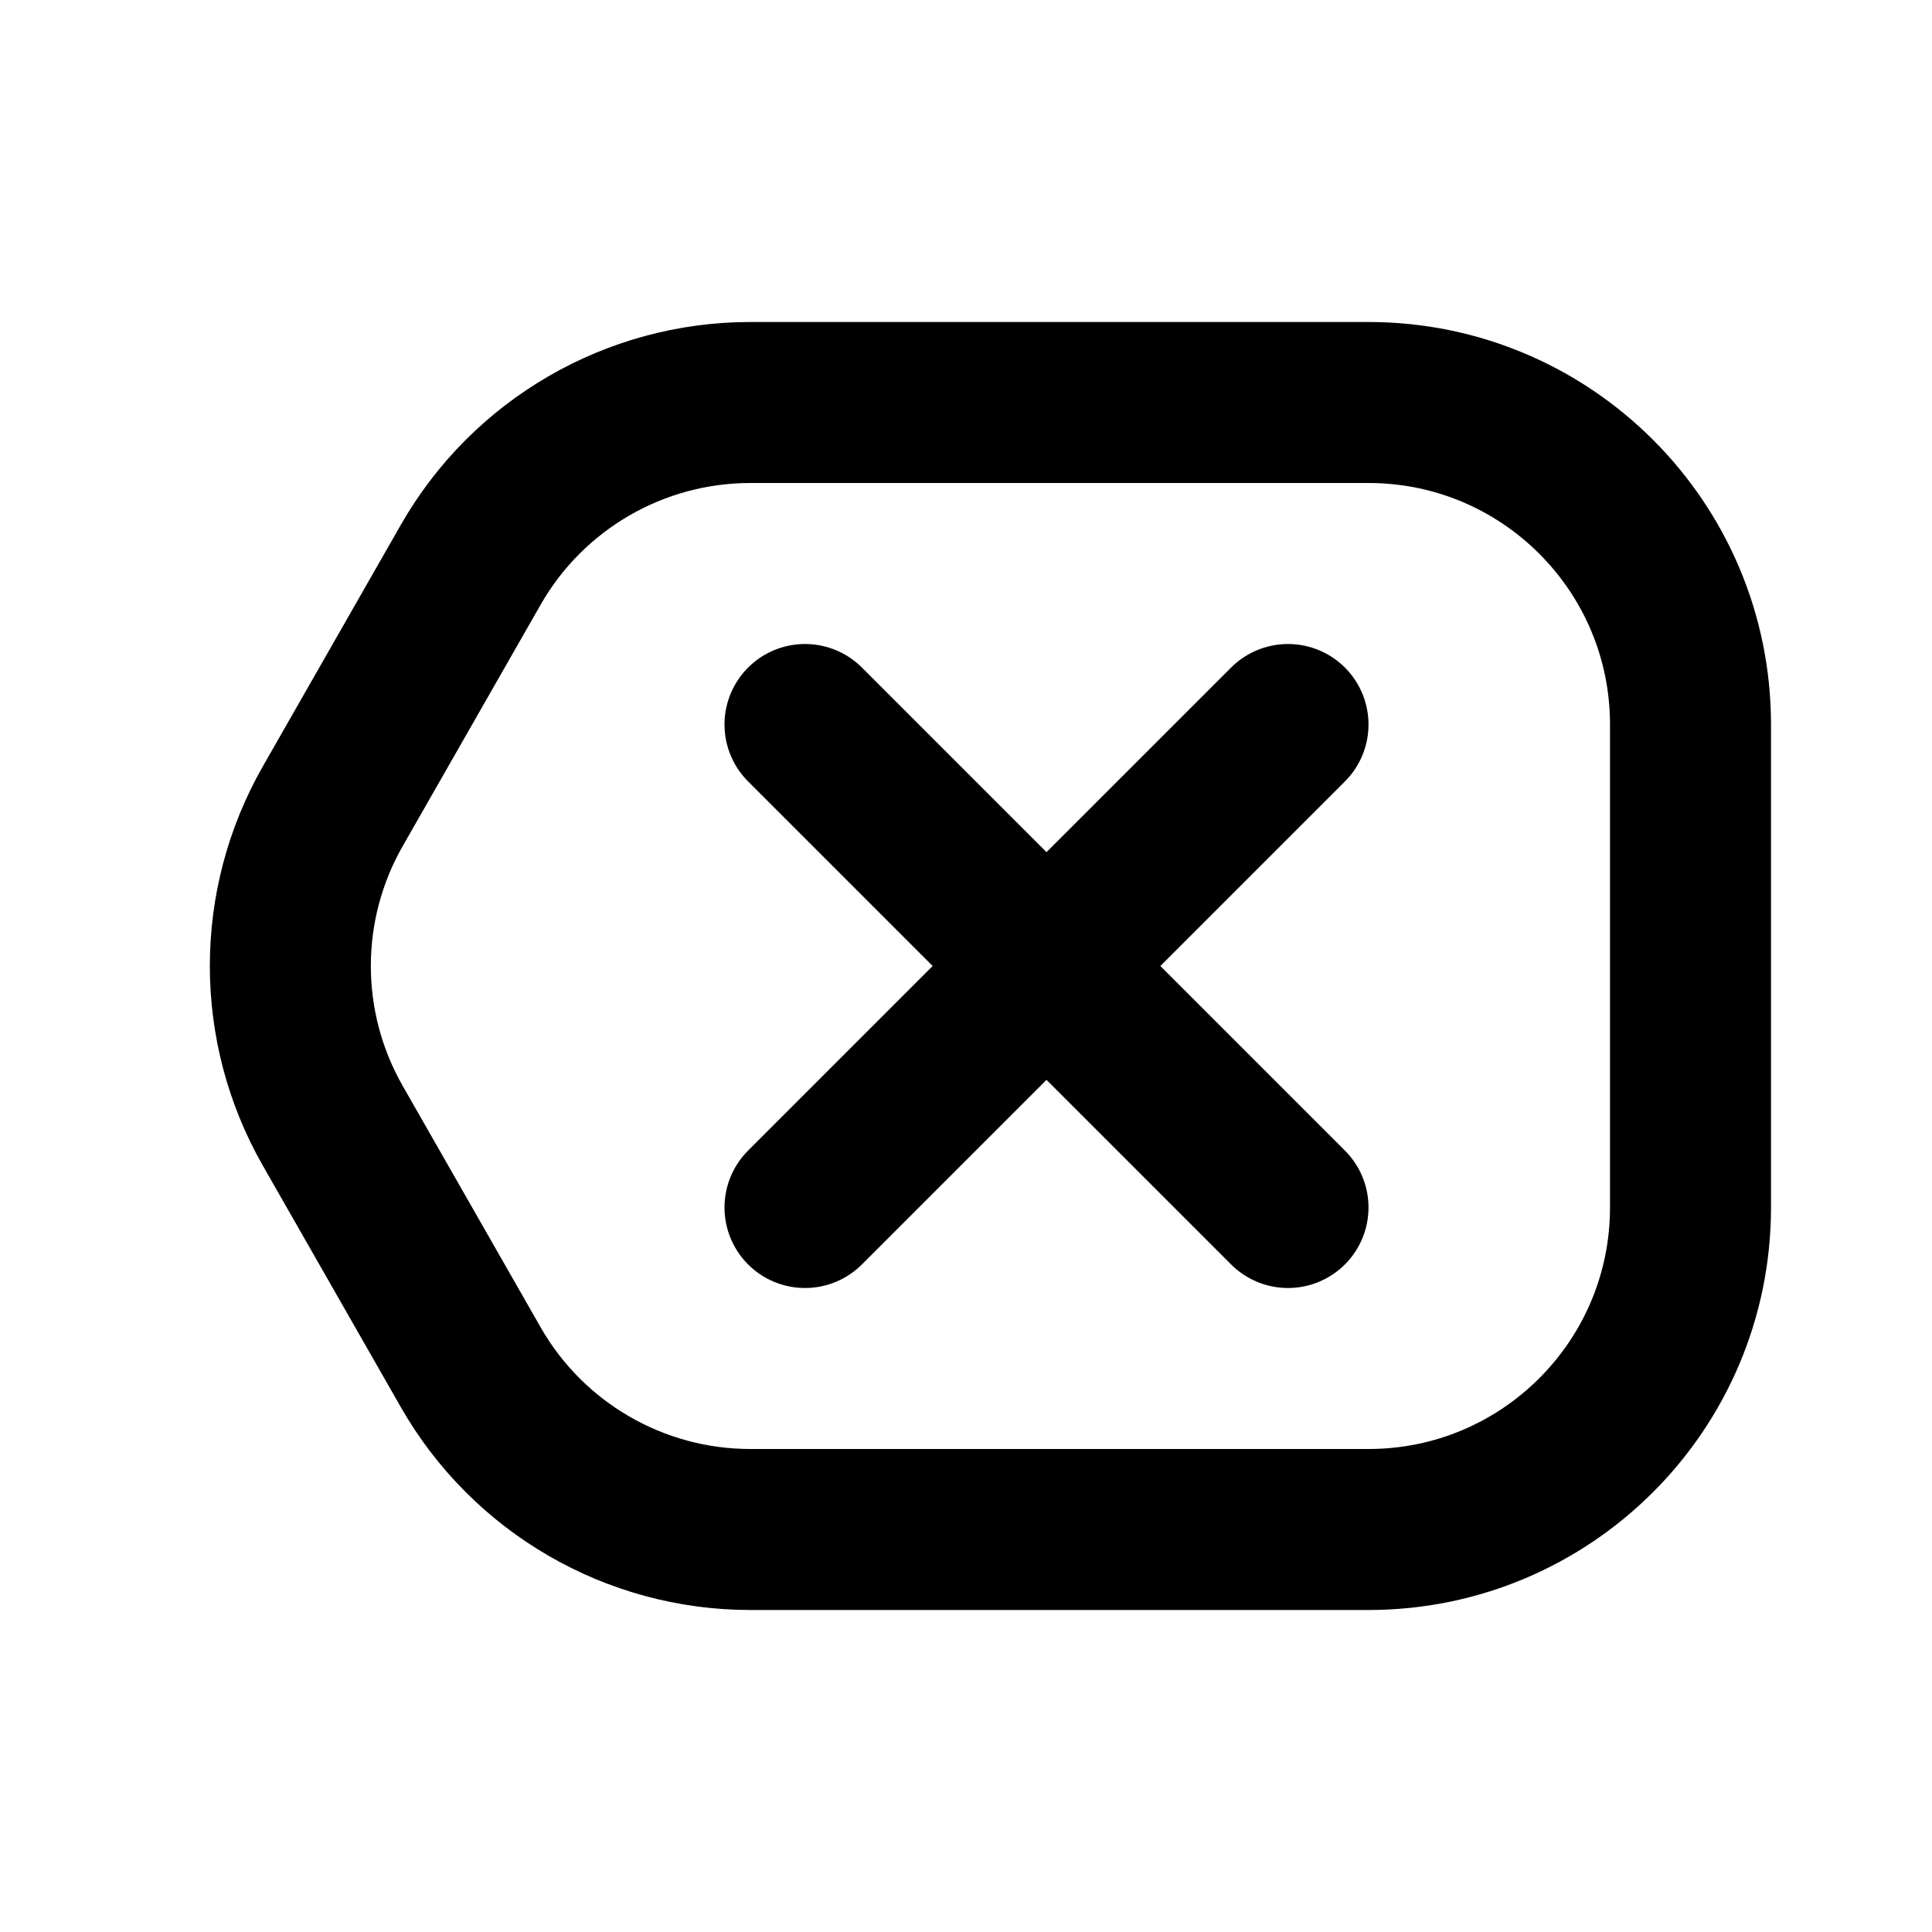 <svg
  xmlns="http://www.w3.org/2000/svg"
  width="24"
  height="24"
  viewBox="0 0 24 24"
  fill="none"
  stroke="currentColor"
  stroke-width="2"
  stroke-linecap="round"
  stroke-linejoin="round"
>
  <path d="M17 5H9.321C7.886 5 6.56 5.769 5.848 7.015L4.134 10.015C3.431 11.245 3.431 12.755 4.134 13.985L5.848 16.985C6.56 18.231 7.886 19 9.321 19H17C19.209 19 21 17.209 21 15V9C21 6.791 19.209 5 17 5Z"/>
  <path d="M16 9L10 15"/>
  <path d="M10 9L16 15"/>
</svg>
